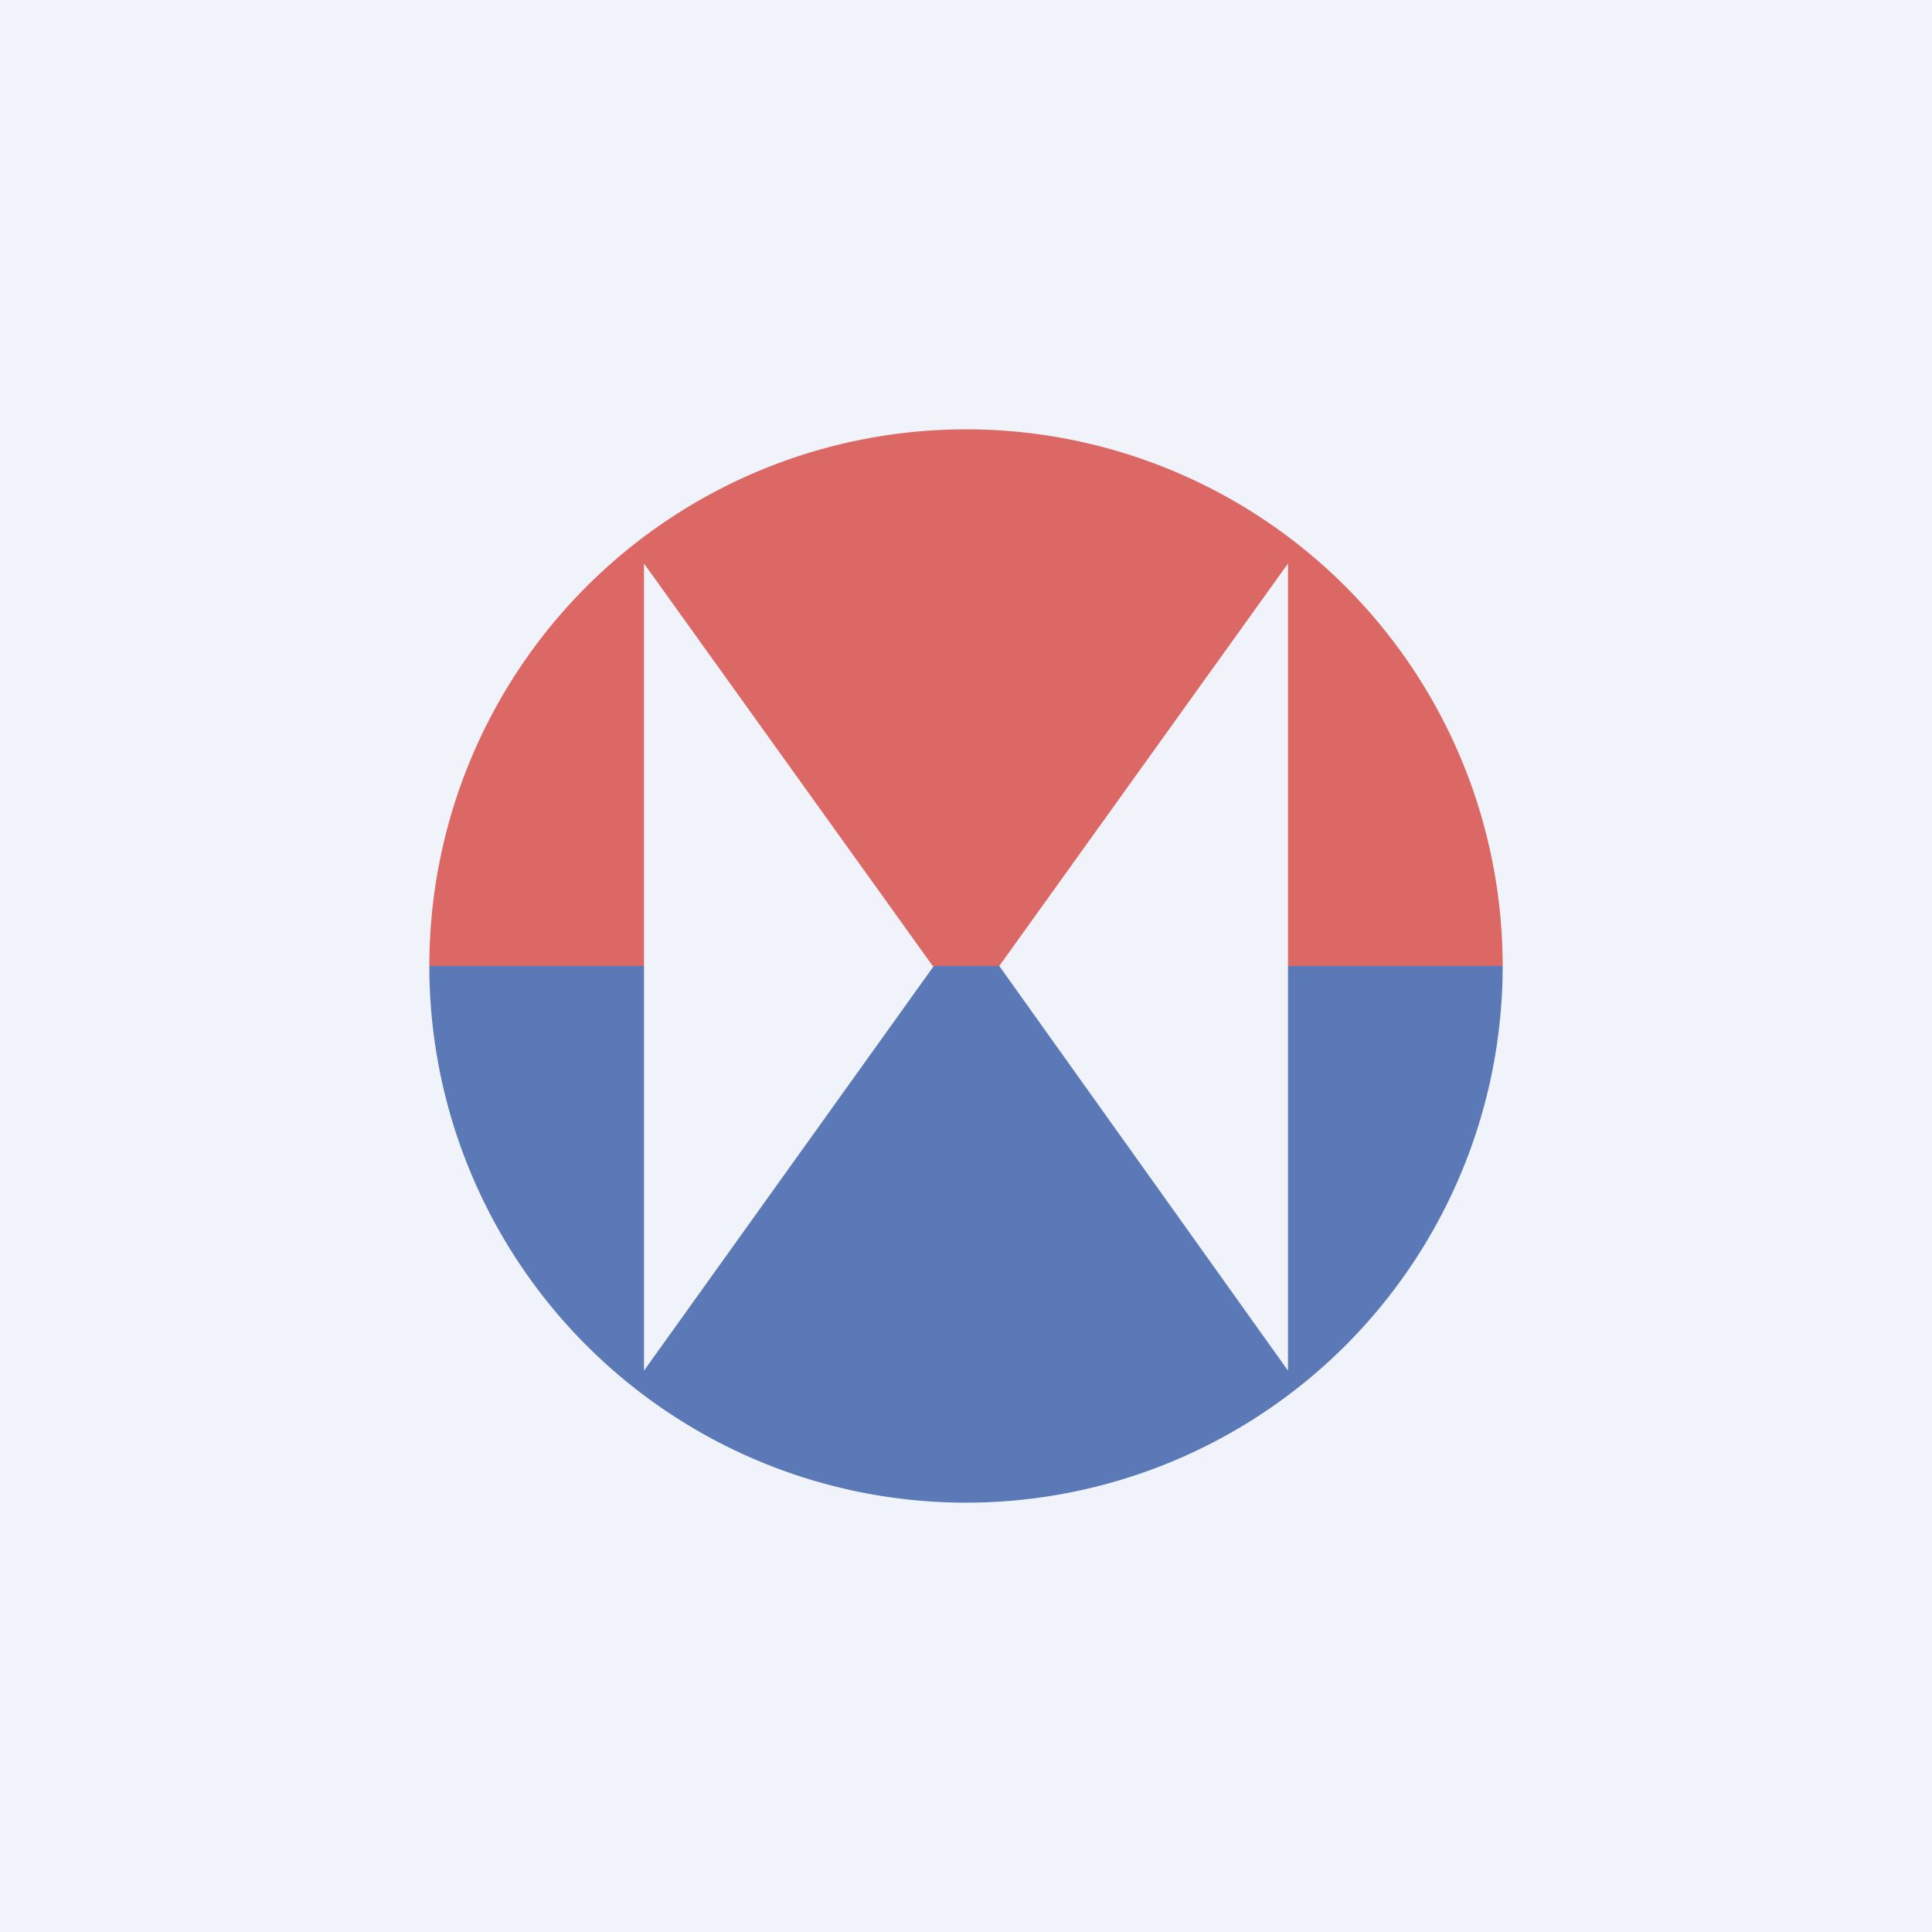 <!-- by TradingView --><svg width="18" height="18" viewBox="0 0 18 18" xmlns="http://www.w3.org/2000/svg"><path fill="#F0F3FA" d="M0 0h18v18H0z"/><g opacity=".7"><path d="M14 9A5 5 0 0 0 4 9h2V5.25L8.69 9h.62L12 5.25V9h2Z" fill="#D32D26"/><path d="M4 9a5 5 0 0 0 10 0h-2v3.77L9.31 9H8.7L6 12.77V9H4Z" fill="#1B4698"/></g></svg>